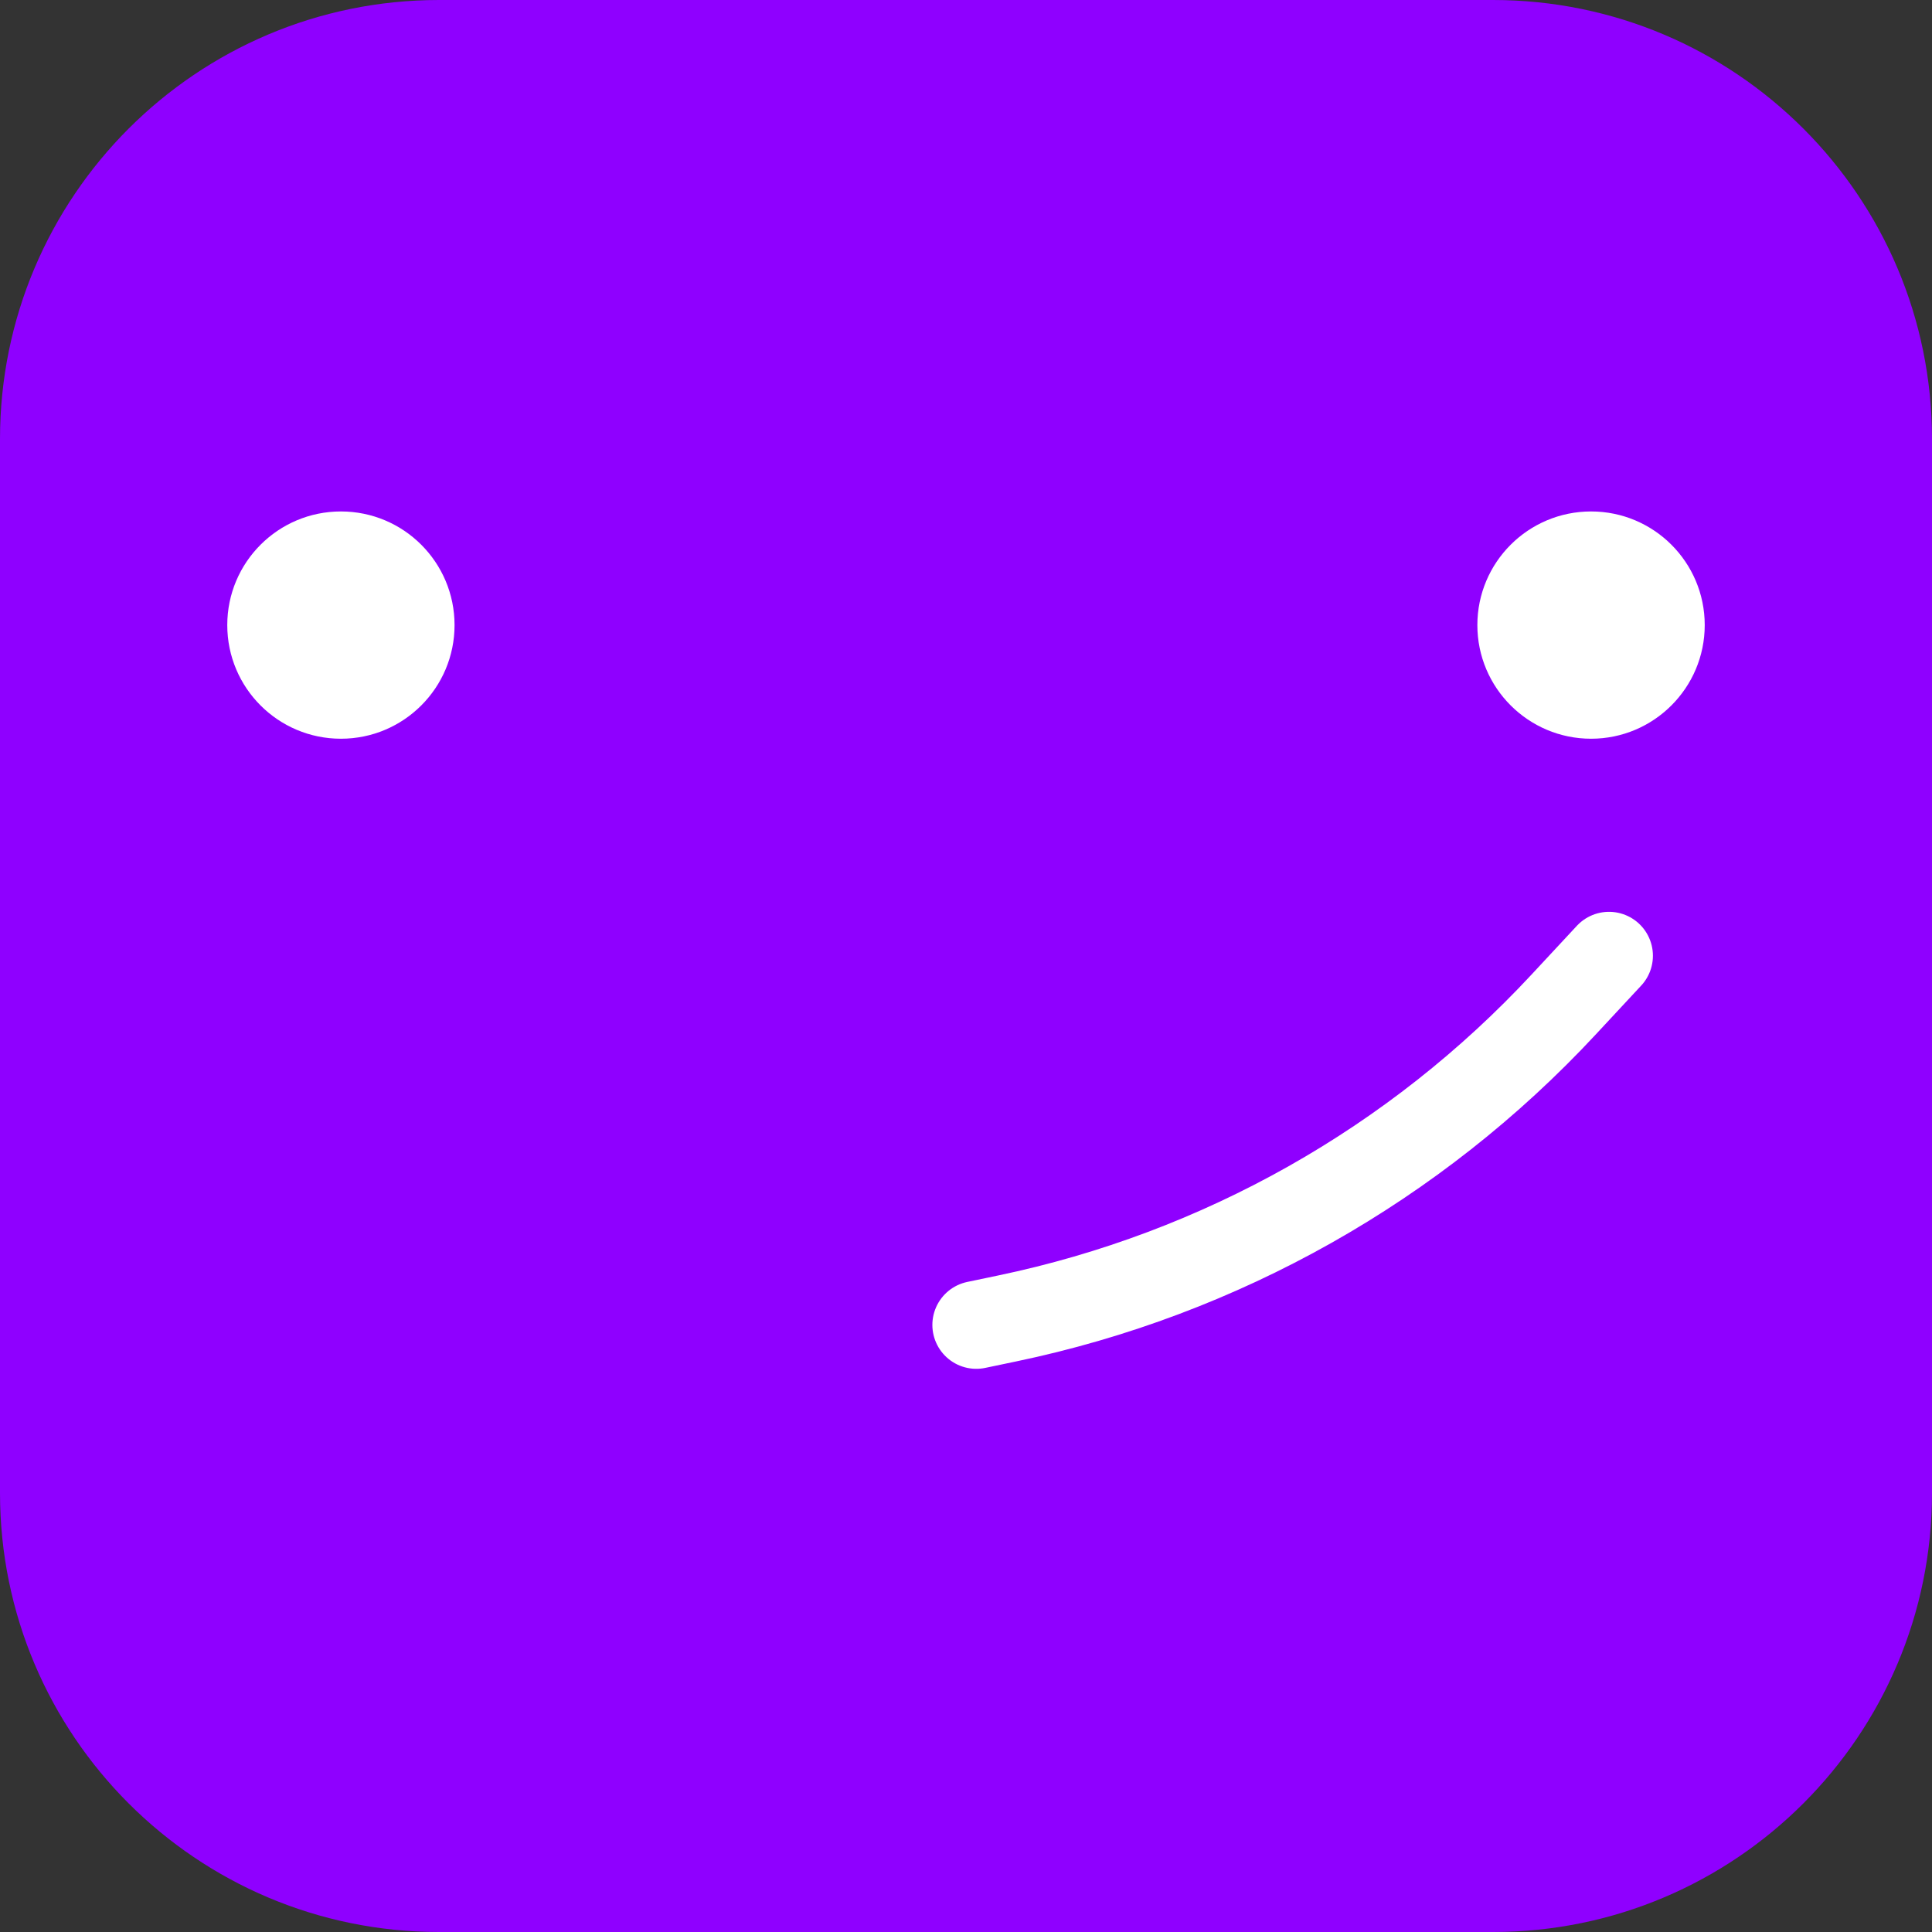 <svg width="22" height="22" viewBox="0 0 22 22" fill="none" xmlns="http://www.w3.org/2000/svg">
<rect x="0" y="0" width="22" height="22" fill="#333333" stroke="none"/>
<path d="M0 5C0 2.239 2.239 0 5 0H17C19.761 0 22 2.239 22 5V17C22 19.761 19.761 22 17 22H5C2.239 22 0 19.761 0 17V5Z" fill="url(#paint0_linear_2_52)"/>
<circle cx="3.882" cy="7.118" r="1.294" fill="white"/>
<path d="M19.412 7.118C19.412 7.832 18.832 8.412 18.118 8.412C17.403 8.412 16.823 7.832 16.823 7.118C16.823 6.403 17.403 5.824 18.118 5.824C18.832 5.824 19.412 6.403 19.412 7.118Z" fill="white"/>
<path d="M11.117 15.087L11.466 15.014C13.899 14.507 16.115 13.258 17.807 11.437L18.322 10.883" stroke="white" stroke-linecap="round"/>
<defs>
<linearGradient id="paint0_linear_2_52" x1="38.94" y1="11" x2="60.94" y2="11" gradientUnits="userSpaceOnUse">
<stop offset="0.292" stop-color="#8F00FF"/>
<stop offset="0.536" stop-color="#FE9601"/>
</linearGradient>
</defs>
</svg>
